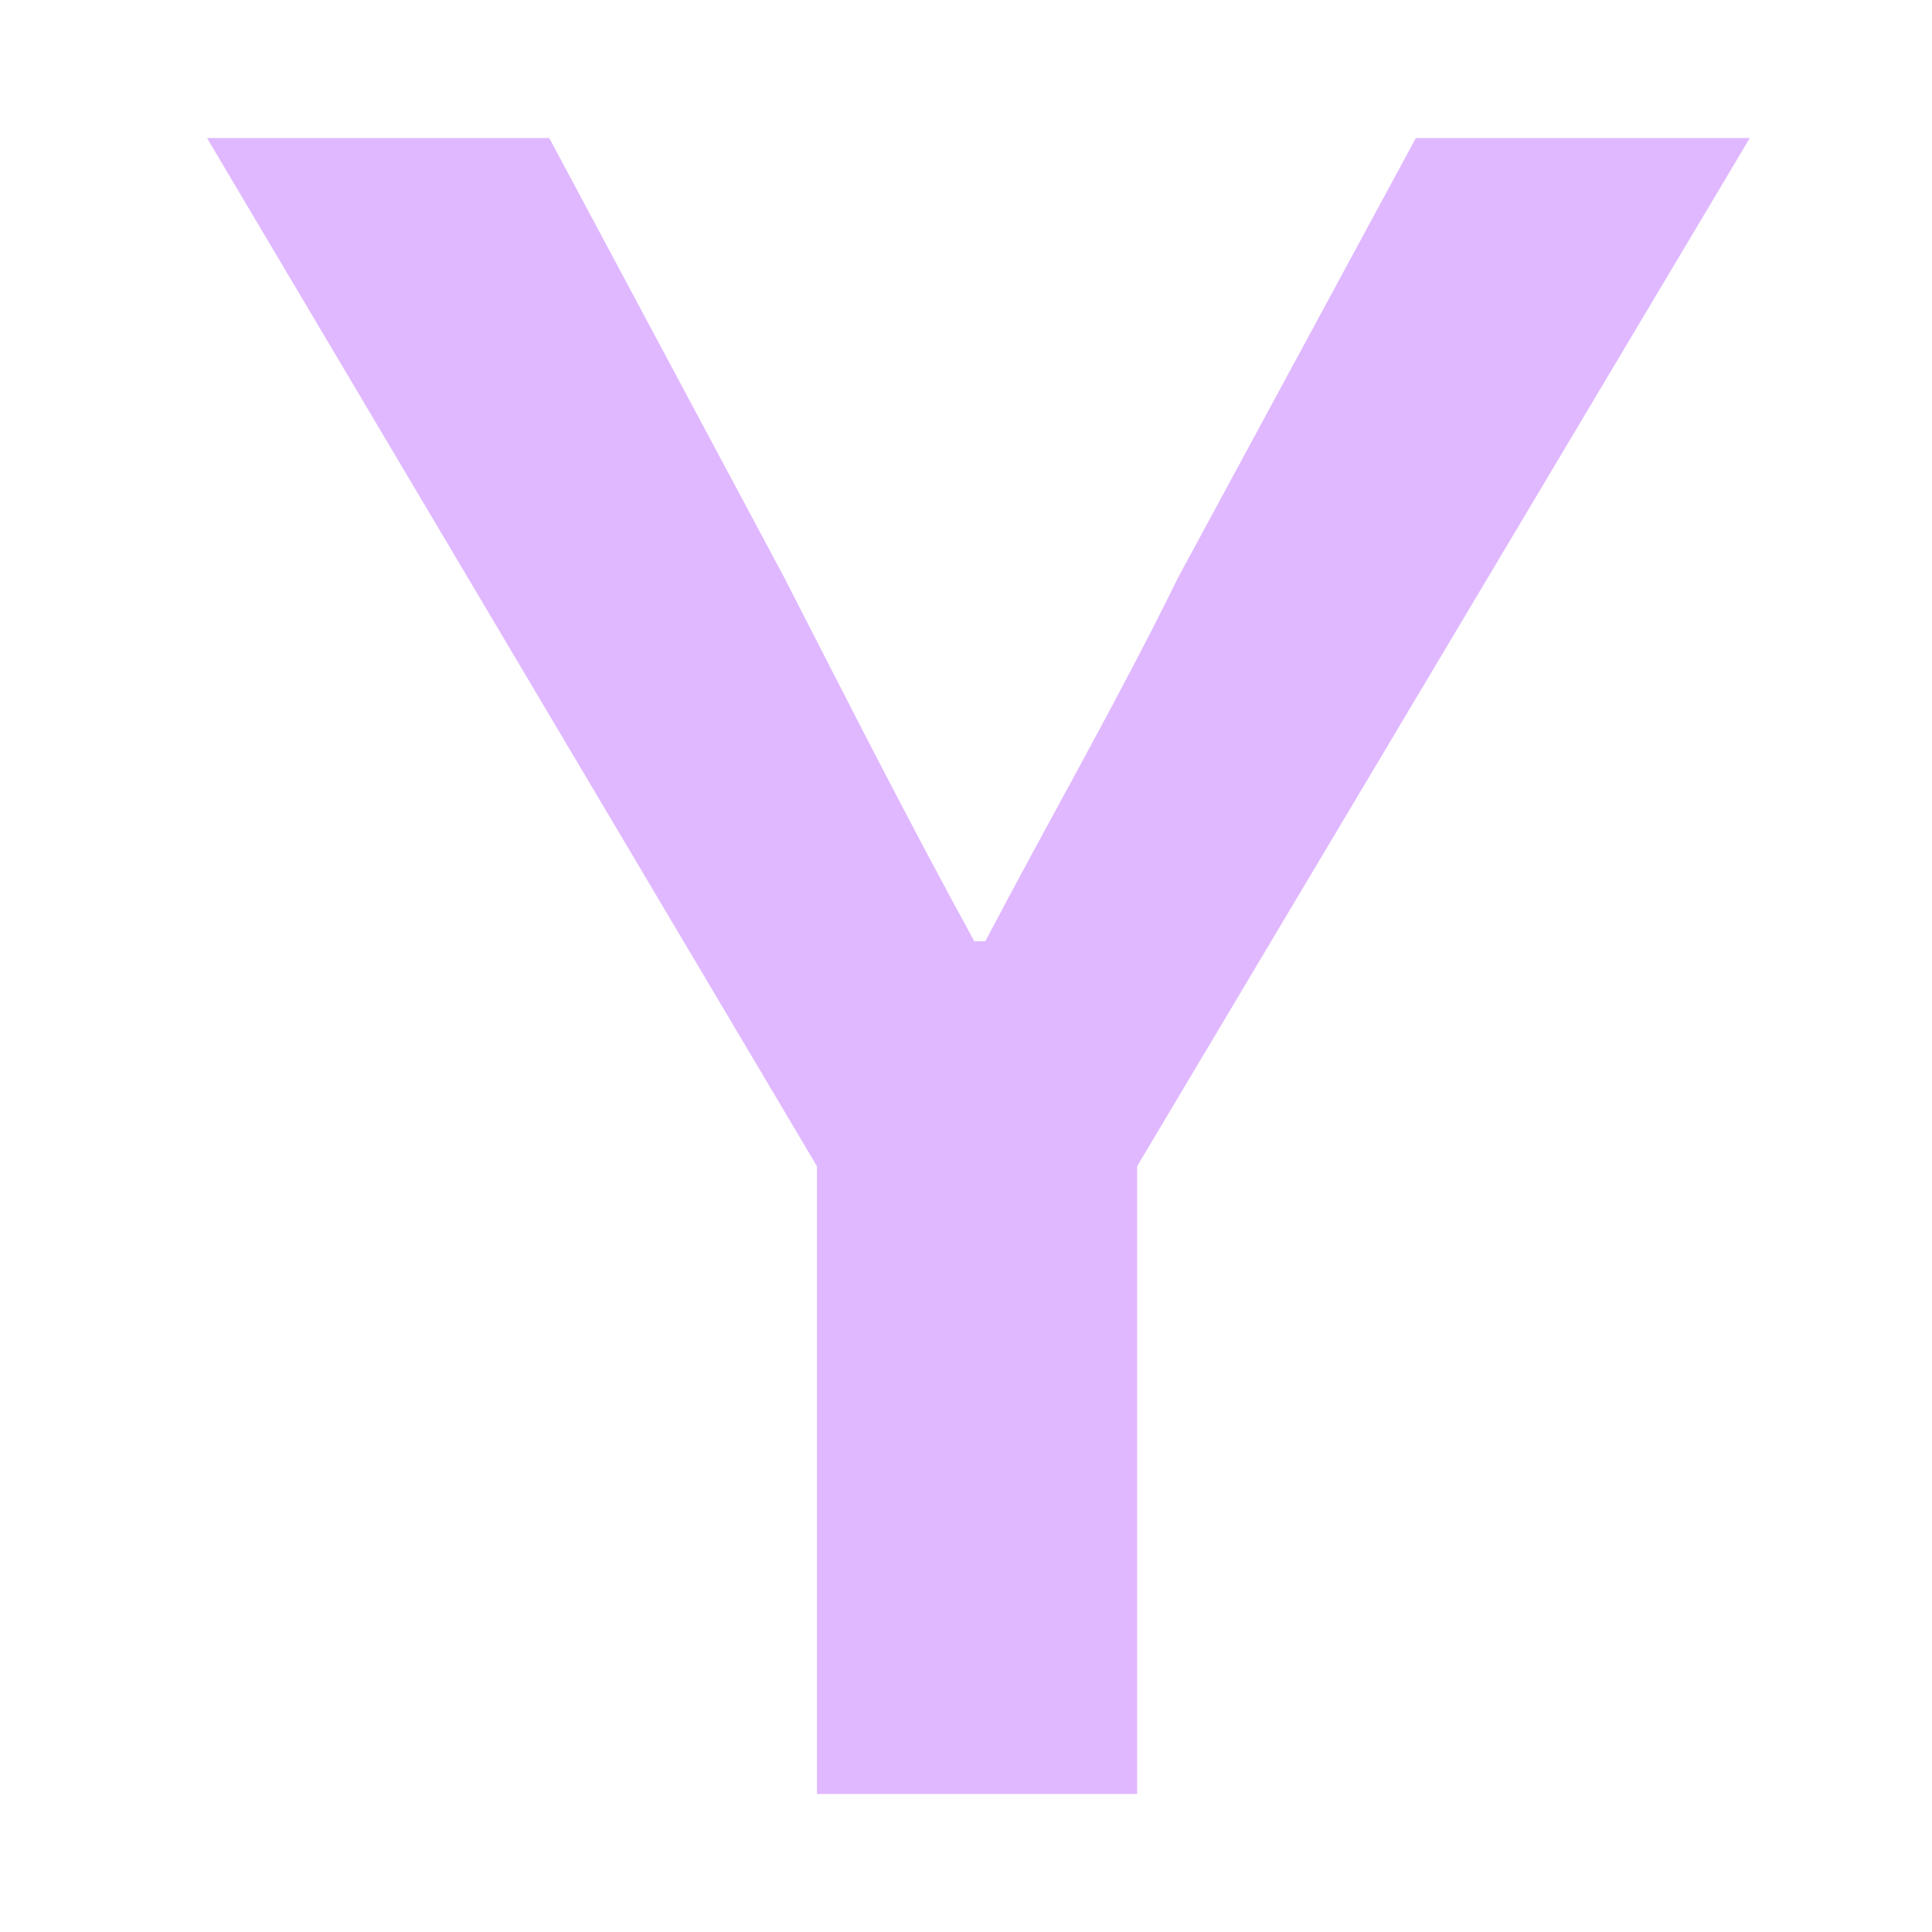 <?xml version="1.0" encoding="UTF-8"?>
<svg width="28px" height="28px" viewBox="0 0 28 28" version="1.1" xmlns="http://www.w3.org/2000/svg" xmlns:xlink="http://www.w3.org/1999/xlink">
    <!-- Generator: Sketch 60.1 (88133) - https://sketch.com -->
    <title>Y</title>
    <desc>Created with Sketch.</desc>
    <g id="Y" stroke="none" stroke-width="1" fill="none" fill-rule="evenodd">
        <path d="M16.48,26 L16.48,16.902 L25.36,2 L20.52,2 L17.08,8.359 C16.2,10.152 15.24,11.815 14.28,13.641 L14.12,13.641 C13.12,11.815 12.28,10.152 11.36,8.359 L7.96,2 L3,2 L11.84,16.902 L11.84,26 L16.48,26 Z" fill="#E0B8FF" fill-rule="nonzero"></path>
    </g>
</svg>